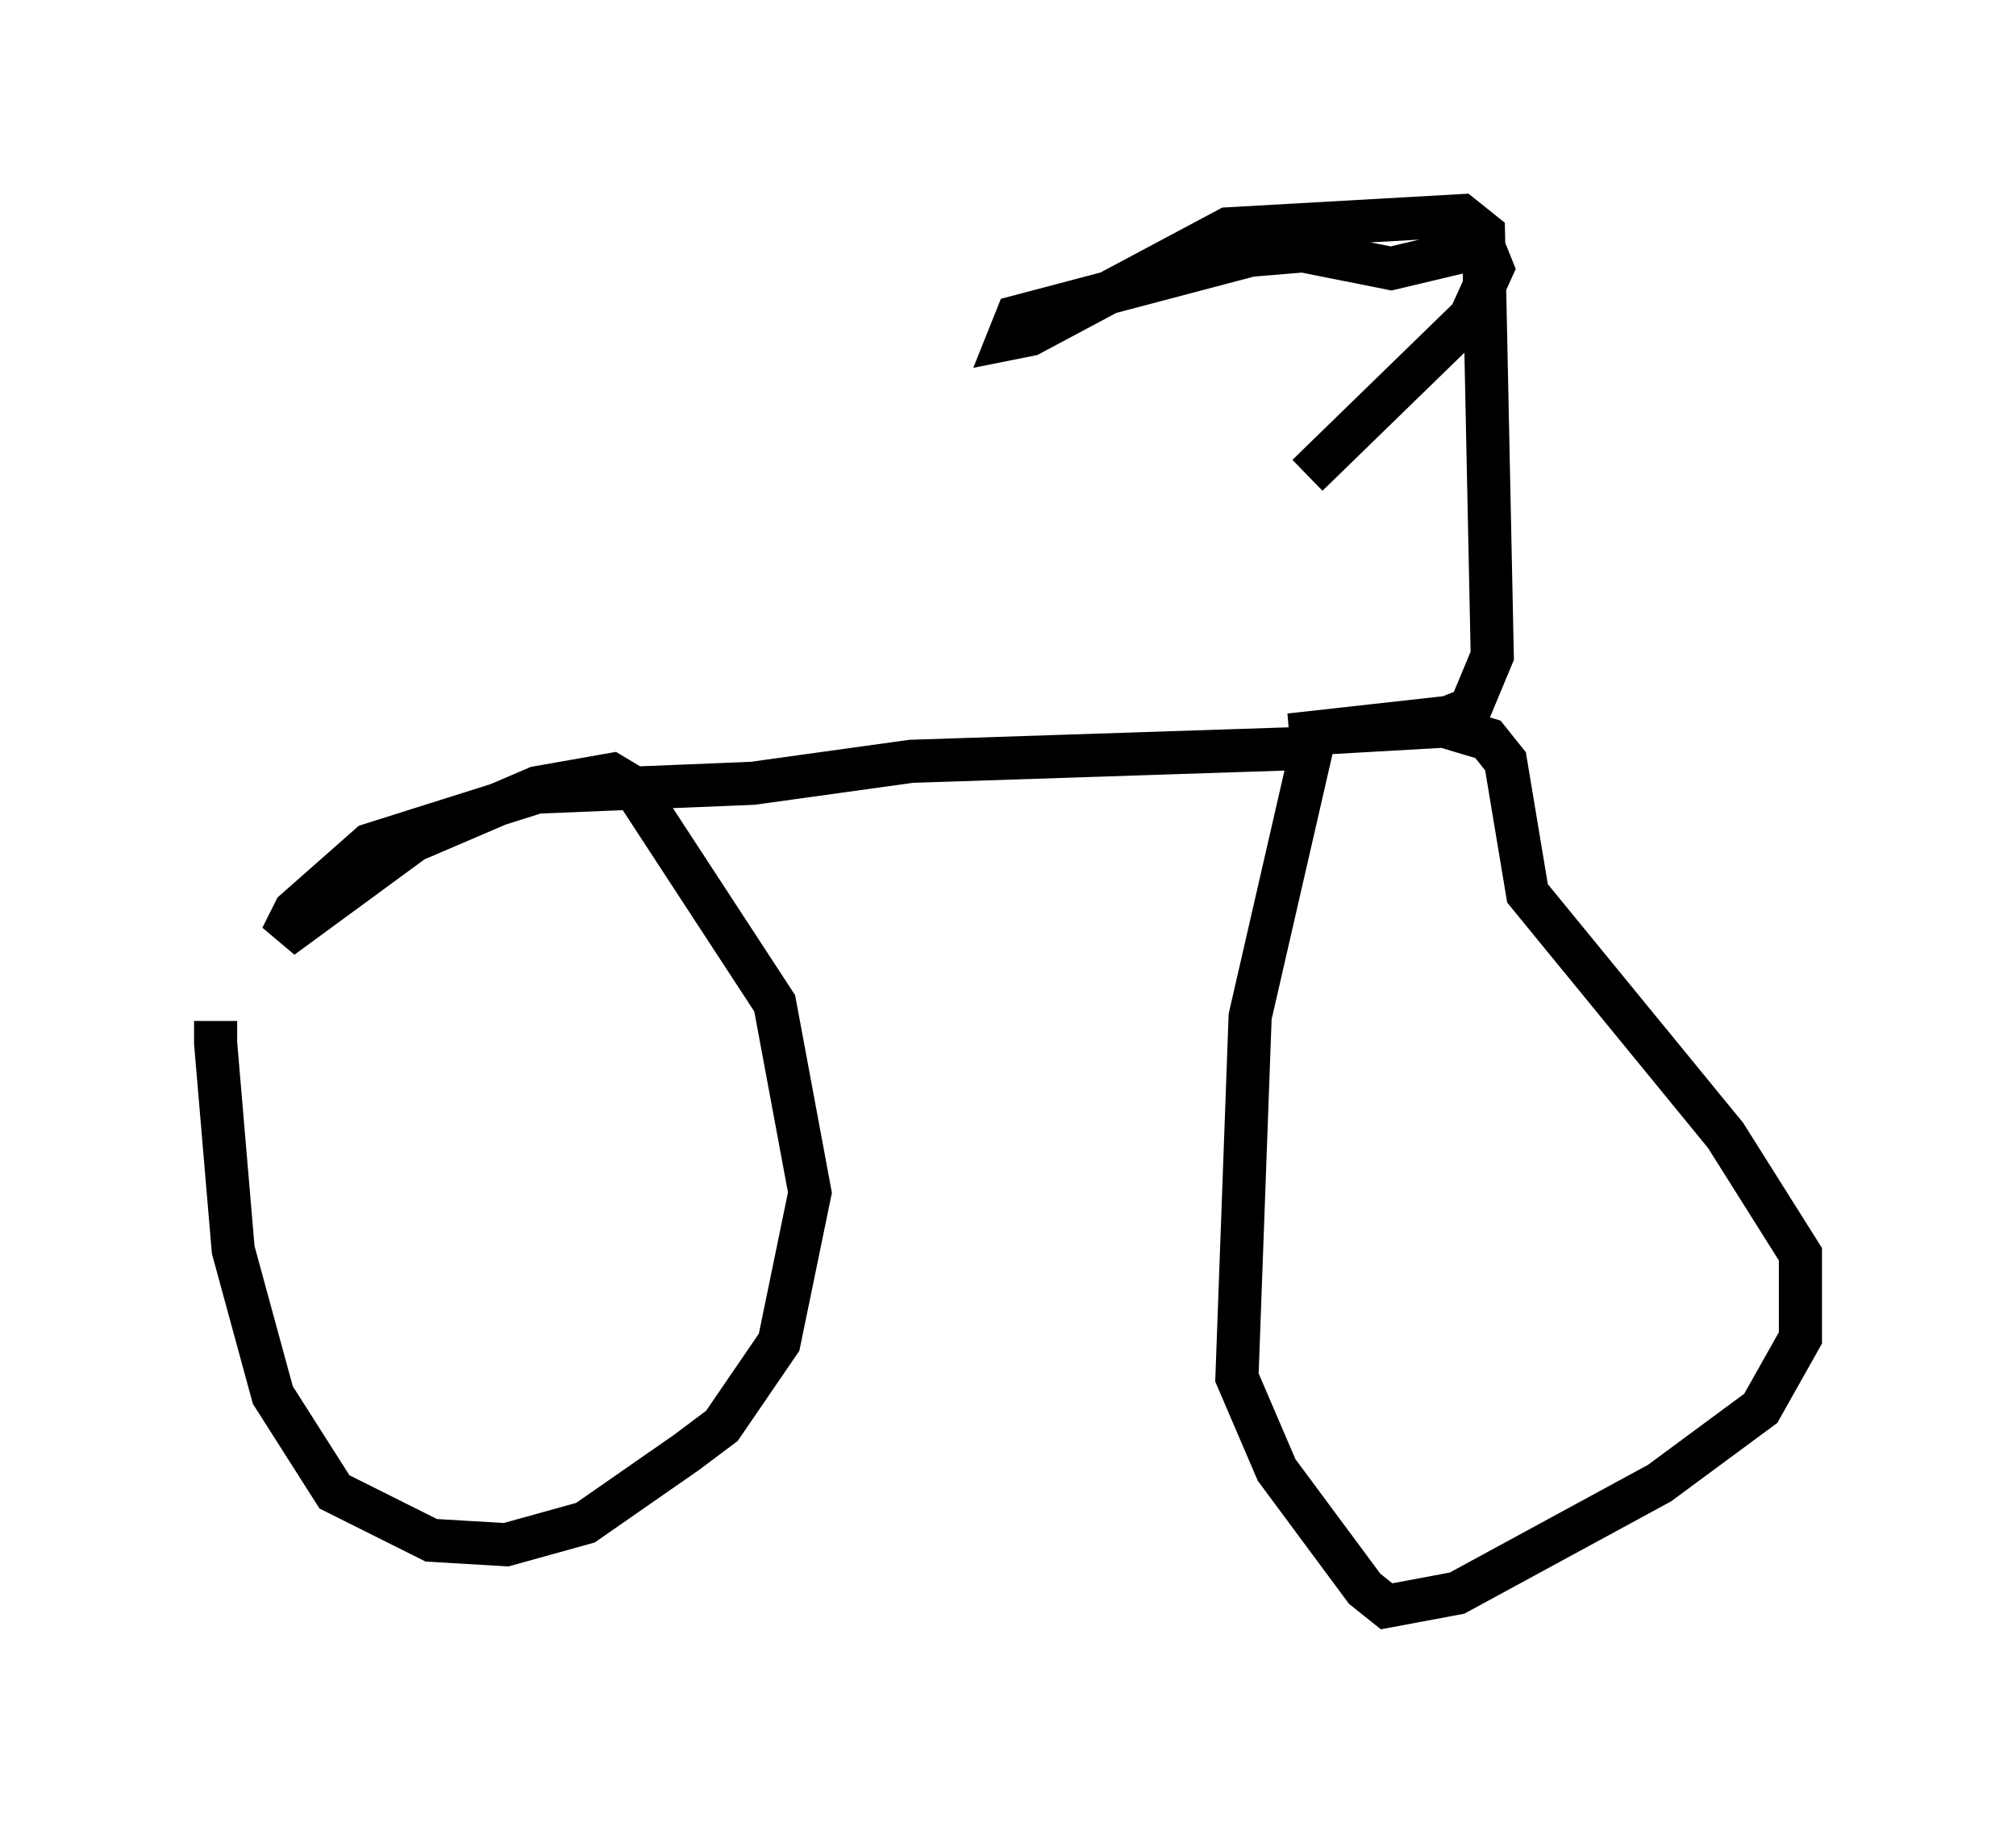 <?xml version="1.0" encoding="utf-8" ?>
<svg baseProfile="full" height="42.259" version="1.1" width="46.75" xmlns="http://www.w3.org/2000/svg" xmlns:ev="http://www.w3.org/2001/xml-events" xmlns:xlink="http://www.w3.org/1999/xlink"><defs /><rect fill="white" height="42.259" width="46.75" x="0" y="0" /><path d="M6.225, 21.538 m-1.225, 2.144 l0.0, 0.51 0.408, 4.798 l0.919, 3.369 1.429, 2.246 l2.246, 1.123 1.735, 0.102 l1.838, -0.51 2.348, -1.633 l0.817, -0.613 1.327, -1.94 l0.715, -3.471 -0.817, -4.39 l-3.267, -5.002 -0.51, -0.306 l-1.735, 0.306 -2.858, 1.225 l-3.063, 2.246 0.306, -0.613 l1.735, -1.531 3.879, -1.225 l5.002, -0.204 3.675, -0.51 l9.29, -0.306 -1.429, 6.227 l-0.306, 8.371 0.919, 2.144 l2.042, 2.756 0.51, 0.408 l1.633, -0.306 4.696, -2.552 l2.348, -1.735 0.919, -1.633 l0.0, -1.94 -1.735, -2.756 l-4.594, -5.615 -0.51, -3.063 l-0.408, -0.51 -1.021, -0.306 l-3.573, 0.204 3.675, -0.408 l0.51, -0.204 0.51, -1.225 l-0.204, -9.8 -0.51, -0.408 l-5.41, 0.306 -4.594, 2.45 l-0.51, 0.102 0.204, -0.51 l5.41, -1.429 1.225, -0.102 l2.042, 0.408 2.144, -0.51 l0.204, 0.51 -0.51, 1.123 l-3.777, 3.675 " fill="none" stroke="black" stroke-width="1" /></svg>